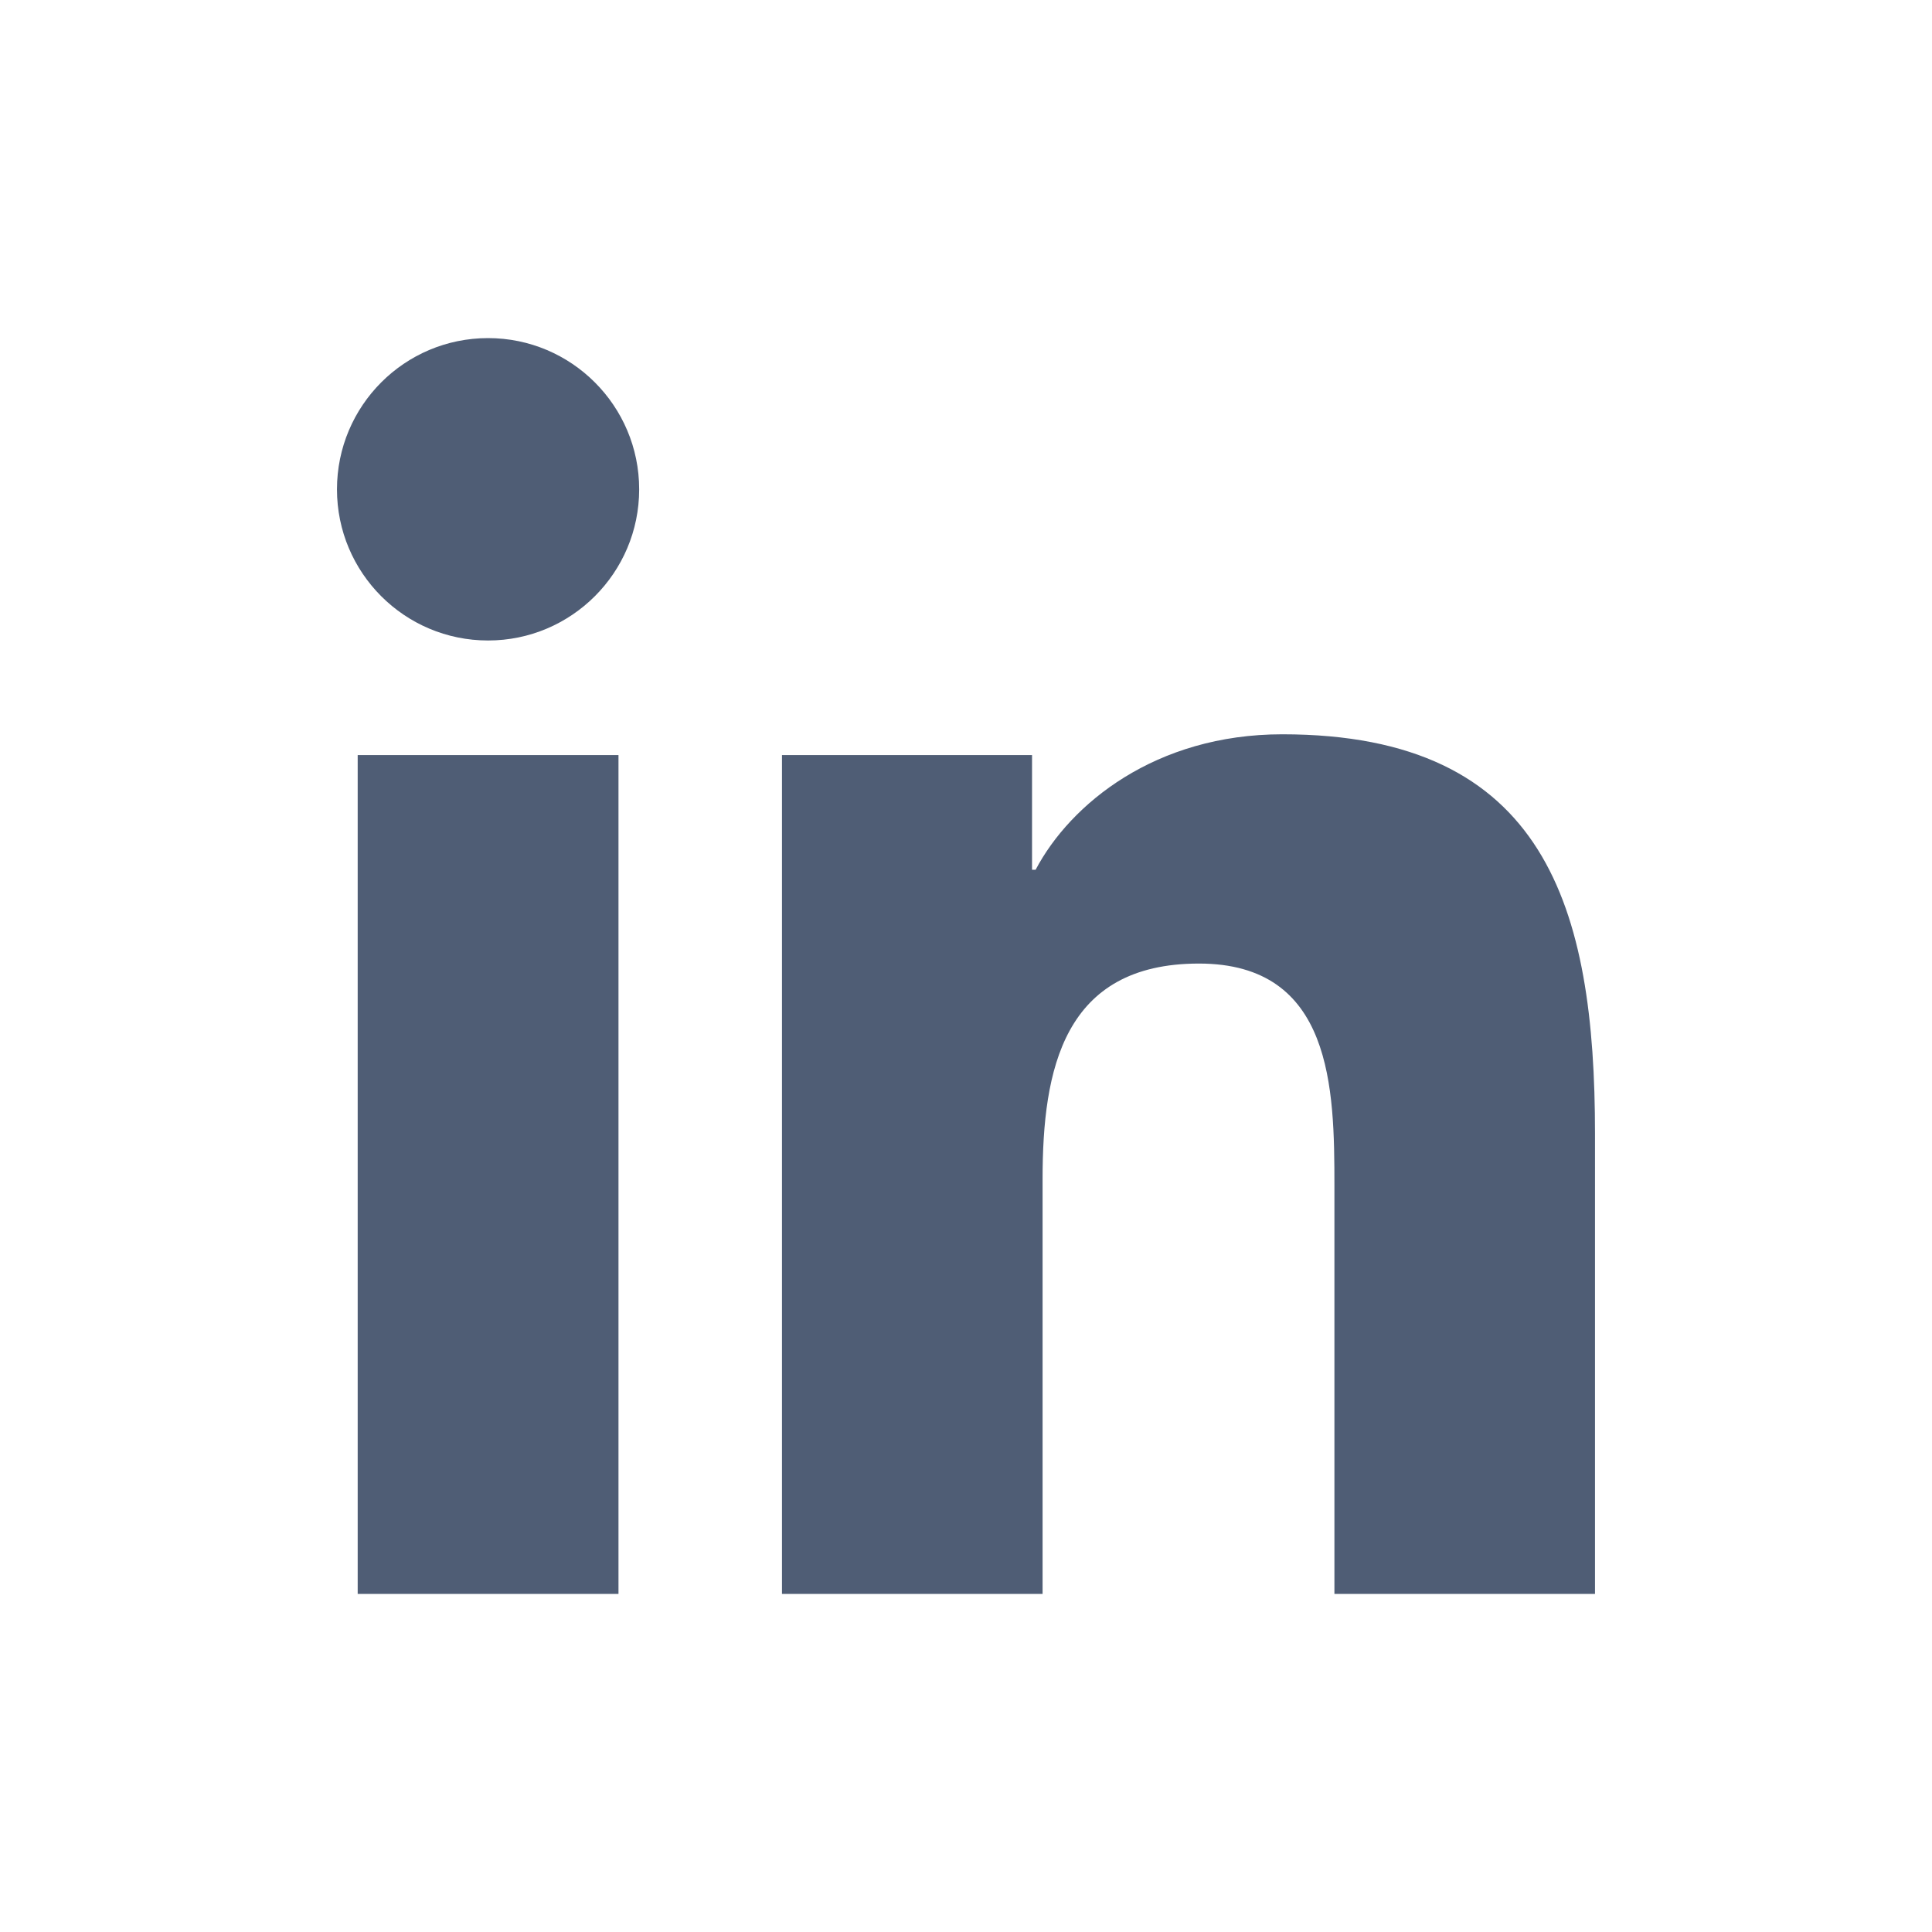 <?xml version="1.0" encoding="utf-8"?>
<!-- Generator: Adobe Illustrator 17.0.0, SVG Export Plug-In . SVG Version: 6.00 Build 0)  -->
<!DOCTYPE svg PUBLIC "-//W3C//DTD SVG 1.1//EN" "http://www.w3.org/Graphics/SVG/1.1/DTD/svg11.dtd">
<svg version="1.1" id="Layer_1" xmlns="http://www.w3.org/2000/svg" xmlns:xlink="http://www.w3.org/1999/xlink" x="0px" y="0px"
	 width="72px" height="72px" viewBox="0 0 72 72" enable-background="new 0 0 72 72" xml:space="preserve">
<g>
	<path fill="#4F5D75" d="M13.33,28.139h9.719V59.4H13.33V28.139z M18.189,12.6c3.106,0,5.631,2.524,5.631,5.636
		c0,3.108-2.524,5.633-5.631,5.633c-3.113,0-5.631-2.524-5.631-5.633C12.559,15.124,15.076,12.6,18.189,12.6"/>
	<path fill="#4F5D75" d="M29.142,28.139h9.319v4.275h0.133c1.297-2.459,4.467-5.049,9.193-5.049c9.838,0,11.654,6.472,11.654,14.89
		V59.4H49.73V44.198c0-3.626-0.063-8.289-5.049-8.289c-5.056,0-5.827,3.952-5.827,8.028V59.4h-9.712V28.139z"/>
</g>
</svg>
